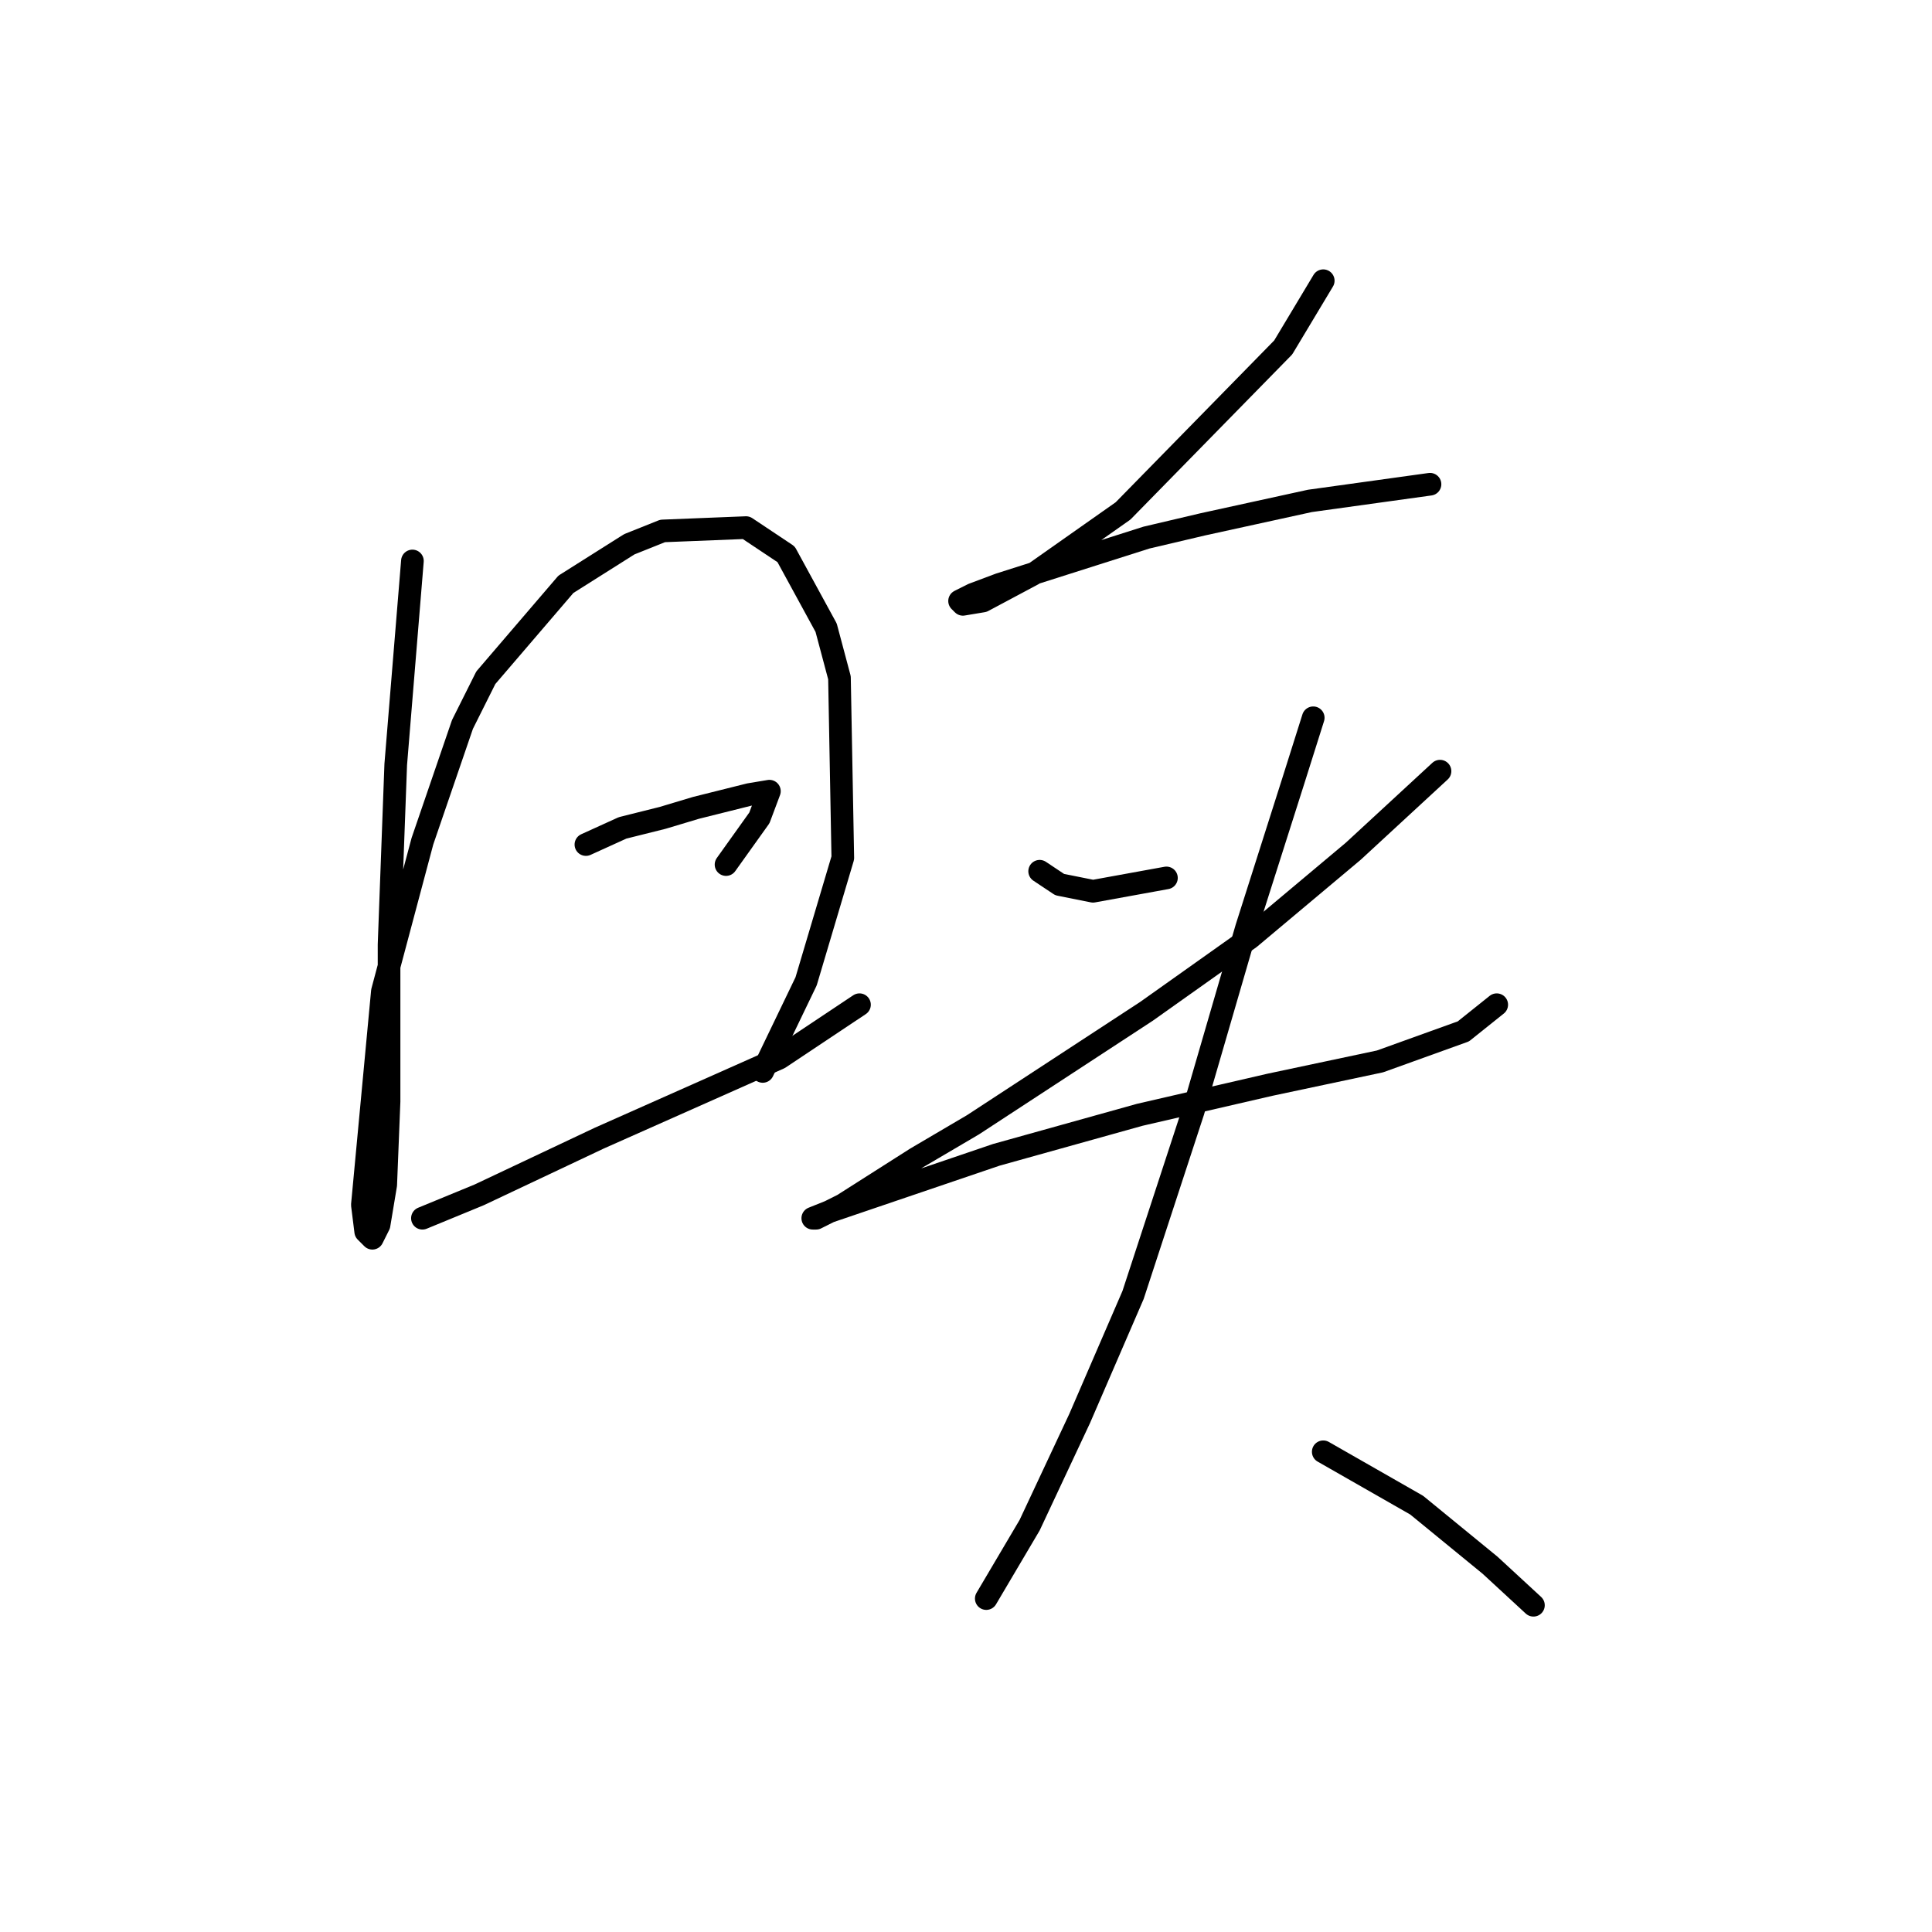 <?xml version="1.0" standalone="no"?>
    <svg width="256" height="256" xmlns="http://www.w3.org/2000/svg" version="1.1">
    <polyline stroke="black" stroke-width="3" stroke-linecap="round" fill="transparent" stroke-linejoin="round" points="54.647 74.331 52.437 101.298 51.552 125.17 51.552 145.949 51.11 157.001 50.226 162.306 49.342 164.074 48.458 163.19 48.016 159.653 50.668 131.36 55.973 111.466 61.278 95.993 64.373 89.804 74.983 77.425 83.383 72.12 87.804 70.352 98.856 69.91 104.161 73.446 109.466 83.172 111.234 89.804 111.676 113.676 106.813 130.033 101.066 141.97 101.066 141.97 " />
        <polyline stroke="black" stroke-width="3" stroke-linecap="round" fill="transparent" stroke-linejoin="round" points="77.636 111.908 82.499 109.697 87.804 108.371 92.224 107.045 99.298 105.277 101.95 104.835 100.624 108.371 96.203 114.56 96.203 114.56 " />
        <polyline stroke="black" stroke-width="3" stroke-linecap="round" fill="transparent" stroke-linejoin="round" points="55.973 161.422 63.489 158.327 79.404 150.811 103.277 140.201 113.887 133.128 113.887 133.128 " />
        <polyline stroke="black" stroke-width="3" stroke-linecap="round" fill="transparent" stroke-linejoin="round" points="175.337 37.195 170.032 46.037 148.811 67.699 136.875 76.099 130.244 79.636 127.591 80.078 127.149 79.636 128.918 78.751 132.454 77.425 151.906 71.236 159.422 69.468 173.568 66.373 189.483 64.163 189.483 64.163 " />
        <polyline stroke="black" stroke-width="3" stroke-linecap="round" fill="transparent" stroke-linejoin="round" points="137.759 115.445 140.412 117.213 144.833 118.097 154.559 116.329 154.559 116.329 " />
        <polyline stroke="black" stroke-width="3" stroke-linecap="round" fill="transparent" stroke-linejoin="round" points="190.81 102.182 179.315 112.792 165.611 124.286 151.906 134.012 128.918 149.043 121.402 153.464 111.676 159.653 108.14 161.422 107.697 161.422 109.908 160.537 132.012 153.022 151.022 147.717 168.263 143.738 182.852 140.644 193.904 136.665 198.325 133.128 198.325 133.128 " />
        <polyline stroke="black" stroke-width="3" stroke-linecap="round" fill="transparent" stroke-linejoin="round" points="174.01 95.109 171.358 103.508 165.169 122.96 158.095 147.275 150.138 171.59 143.064 187.947 136.433 202.094 130.686 211.819 130.686 211.819 " />
        <polyline stroke="black" stroke-width="3" stroke-linecap="round" fill="transparent" stroke-linejoin="round" points="175.337 192.368 181.526 195.904 187.715 199.441 197.441 207.399 203.188 212.704 203.188 212.704 " />
        </svg>